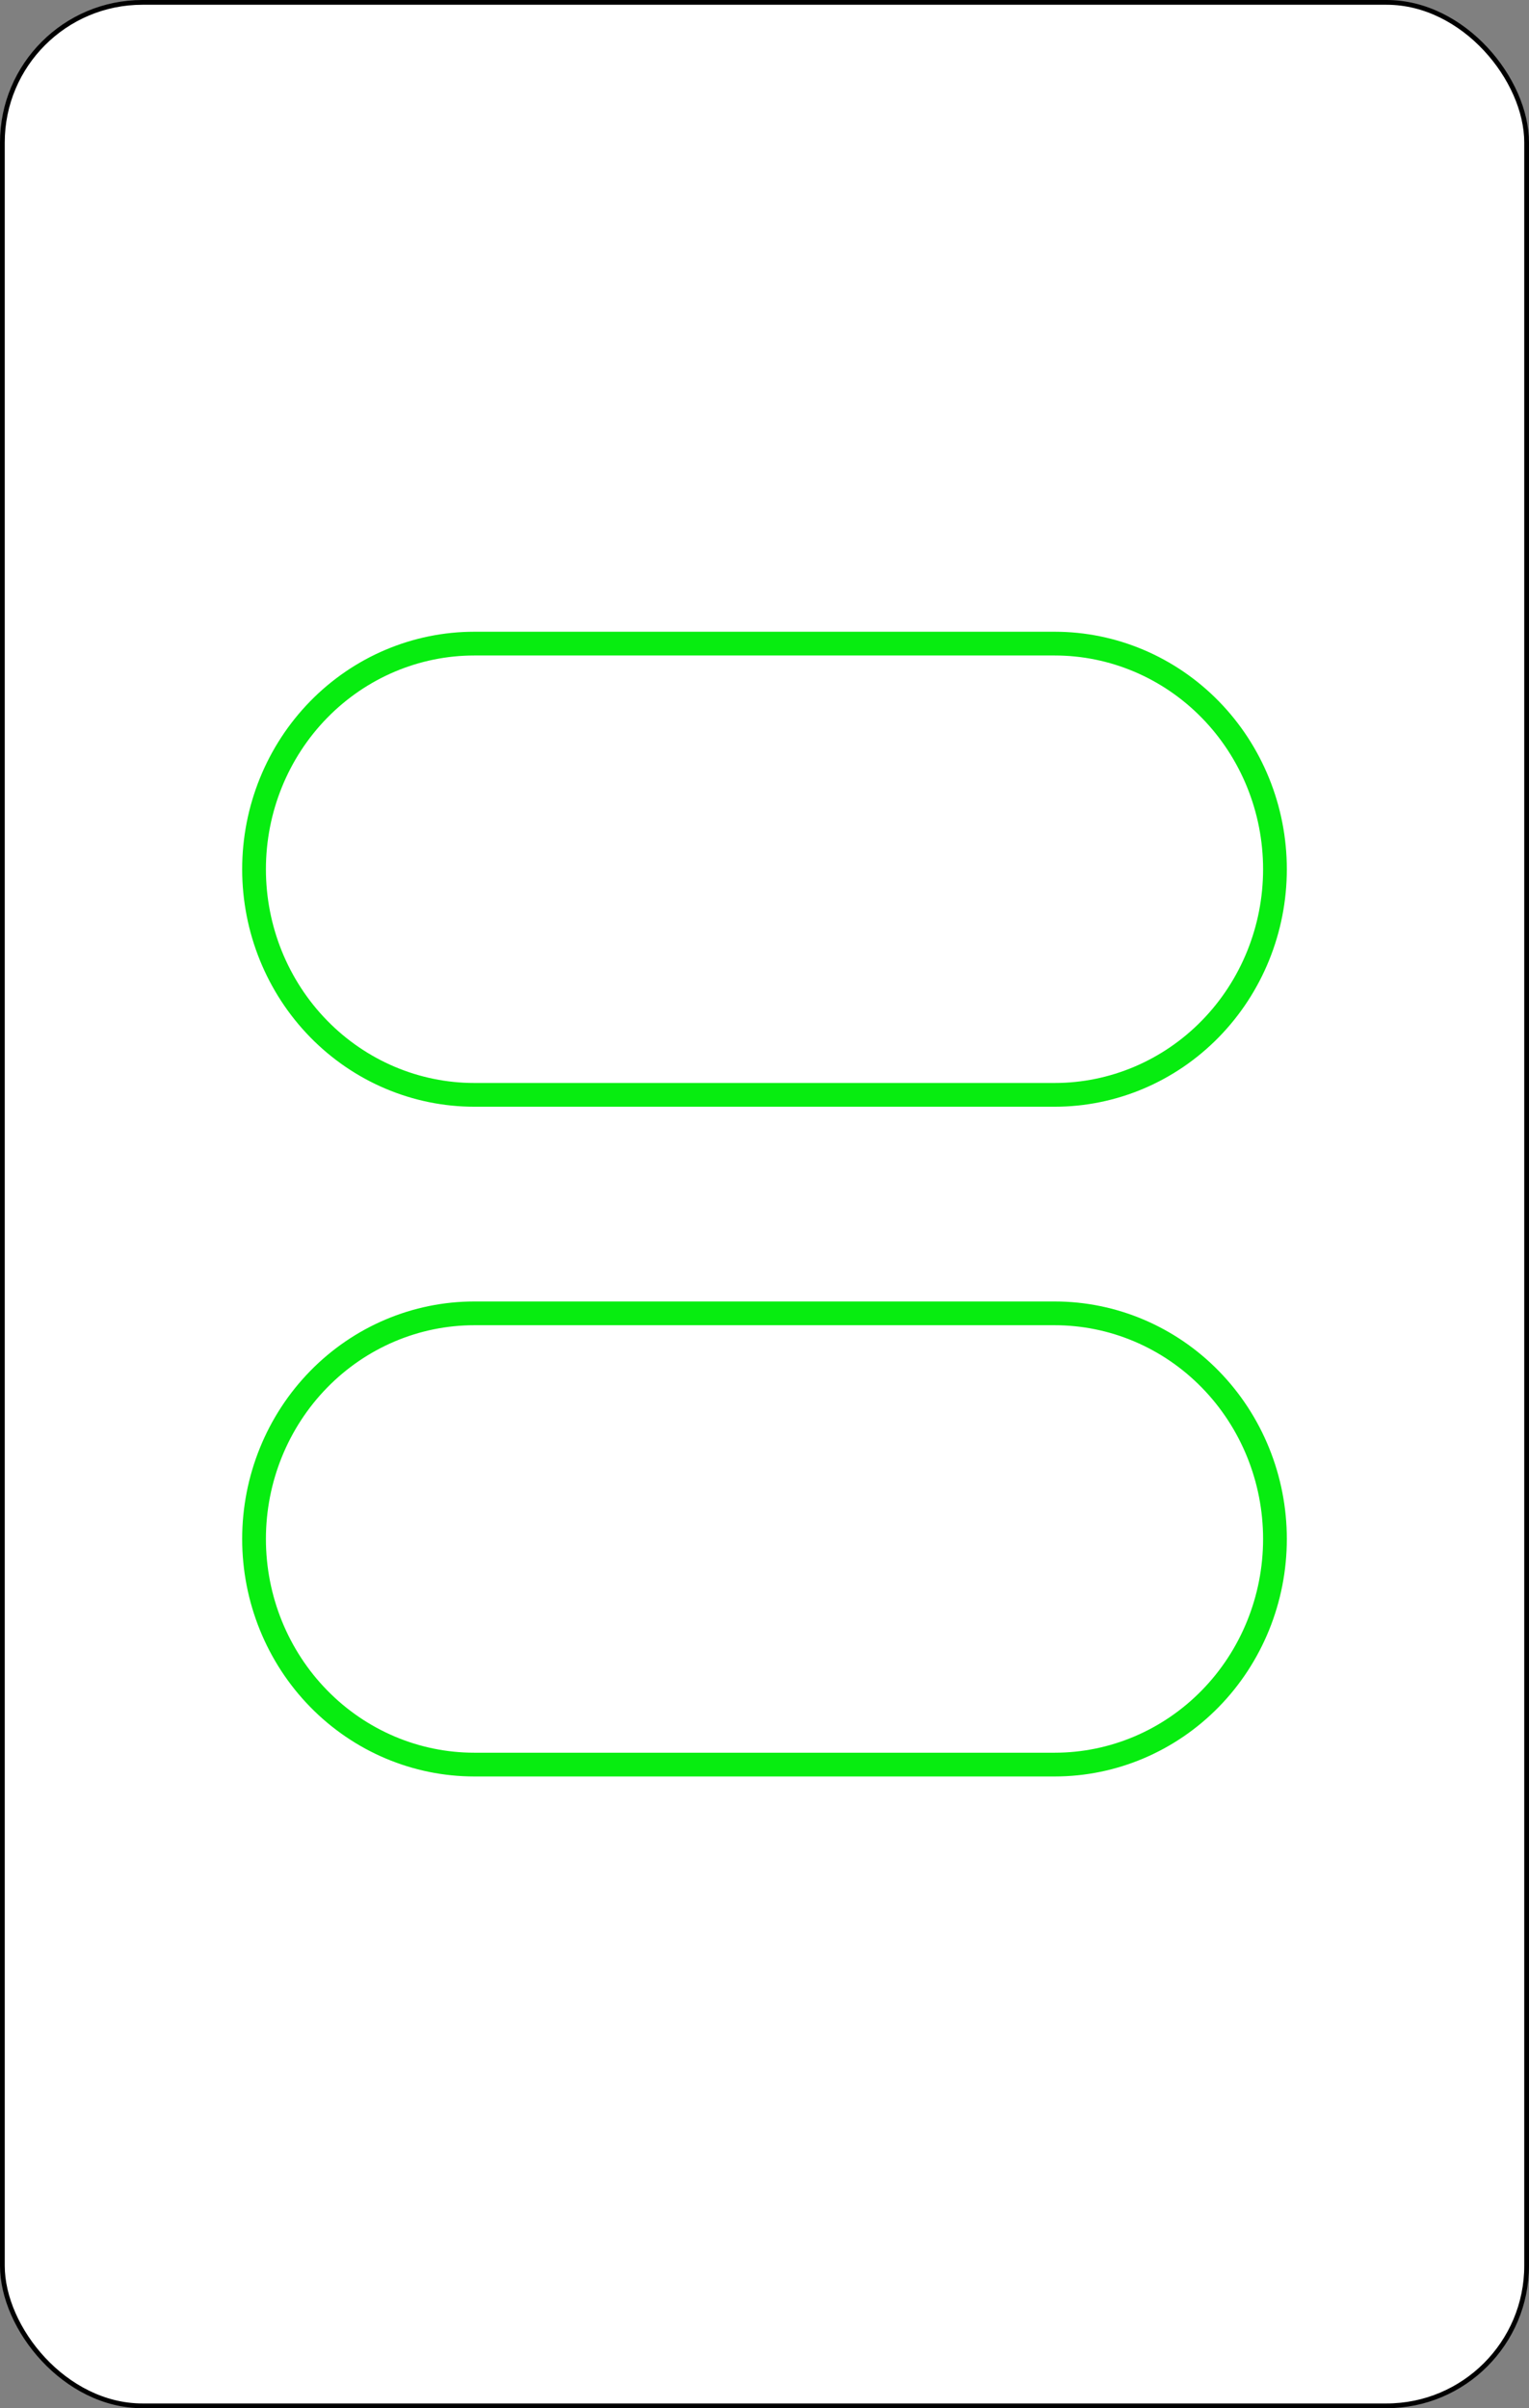 <svg width="322" height="507" viewBox="0 0 322 507" fill="none" xmlns="http://www.w3.org/2000/svg">
<rect x="0" y="0" width="322" height="507" fill="#808080" stroke="none"/>
<rect x="0.5" y="0.5" width="321" height="506" rx="29.5" fill="white" stroke="black"/>
<path d="M99.889 371.5C87.604 371.5 75.811 366.51 67.107 357.608C58.401 348.704 53.5 336.616 53.5 324C53.5 311.384 58.401 299.296 67.107 290.392C75.811 281.49 87.604 276.5 99.889 276.5H222.111C234.396 276.5 246.189 281.49 254.893 290.392C263.599 299.296 268.5 311.384 268.5 324C268.5 336.616 263.599 348.704 254.893 357.608C246.189 366.51 234.396 371.5 222.111 371.5H99.889Z" stroke="#07ED10" stroke-width="5"/>
<path d="M99.889 230.5C87.604 230.5 75.811 225.51 67.107 216.608C58.401 207.704 53.5 195.616 53.5 183C53.5 170.384 58.401 158.296 67.107 149.392C75.811 140.49 87.604 135.5 99.889 135.5H222.111C234.396 135.5 246.189 140.49 254.893 149.392C263.599 158.296 268.5 170.384 268.5 183C268.5 195.616 263.599 207.704 254.893 216.608C246.189 225.51 234.396 230.5 222.111 230.5H99.889Z" stroke="#07ED10" stroke-width="5"/>
</svg>
